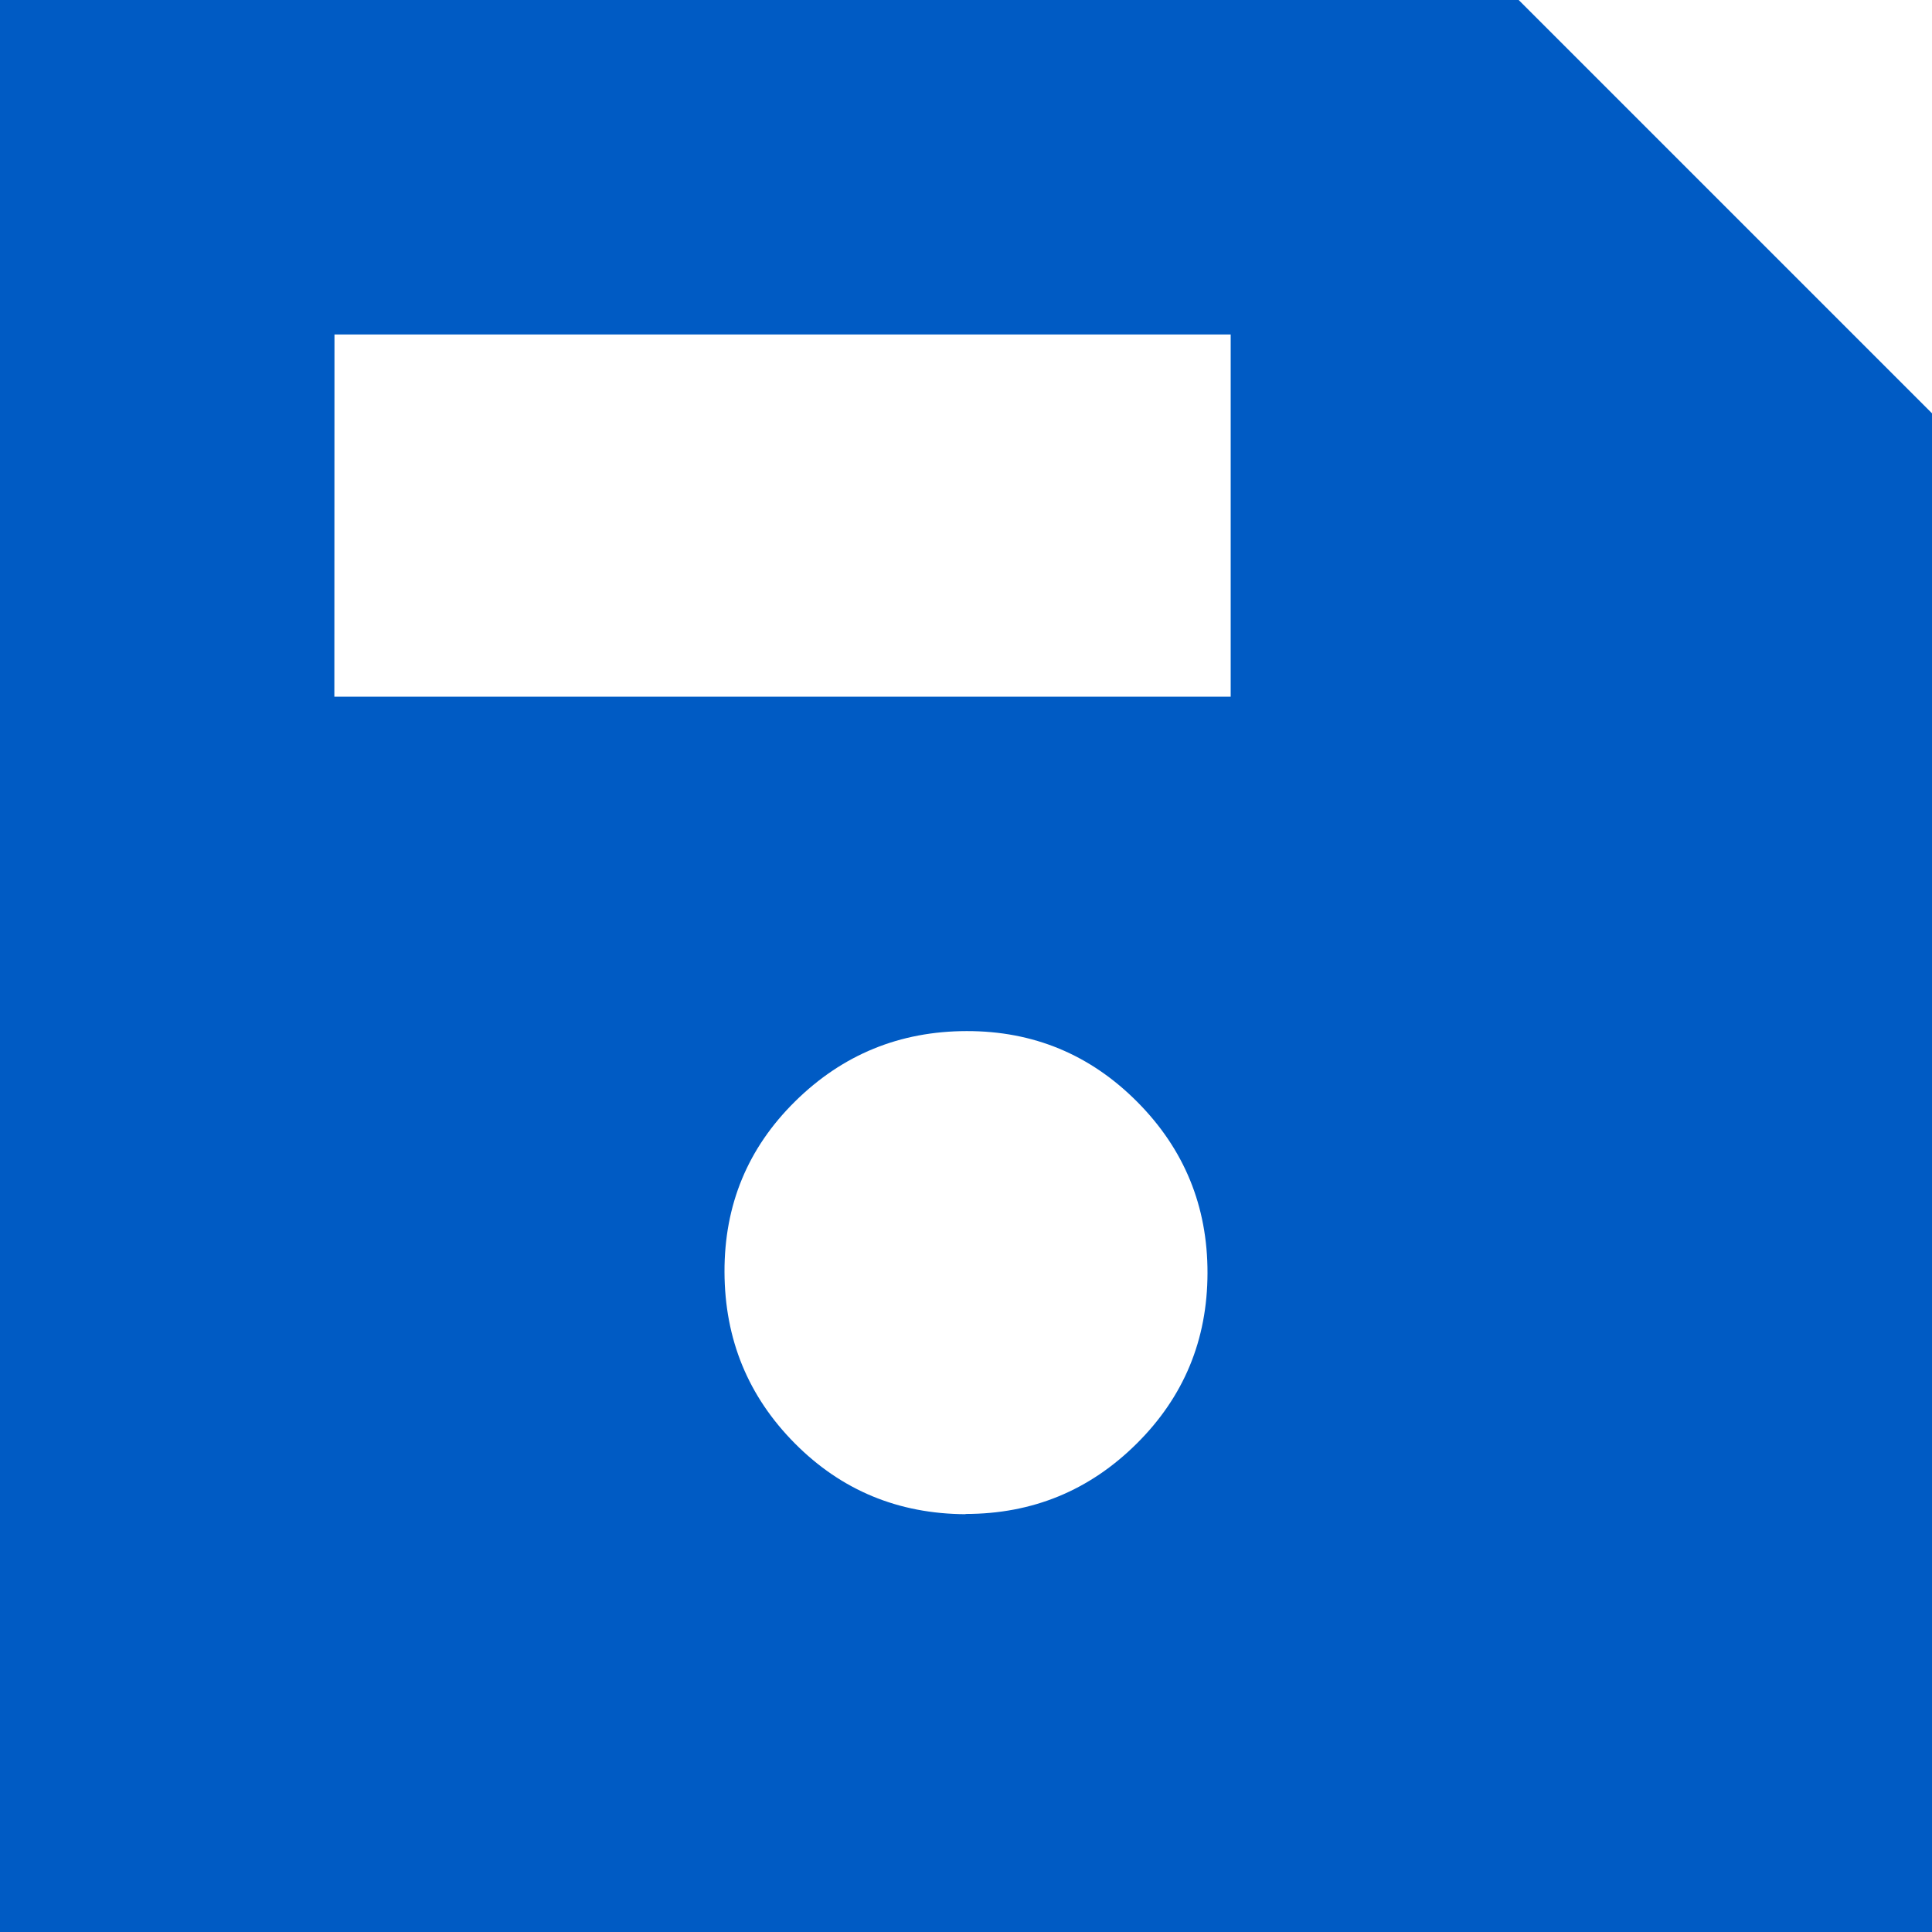 <svg width="16" height="16" viewBox="0 0 16 16" fill="none" xmlns="http://www.w3.org/2000/svg">
<path d="M16 3.423V16H0V0H12.577L16 3.423ZM7.996 12.538C8.55 12.538 9.022 12.344 9.413 11.956C9.804 11.568 9.999 11.097 10 10.543C10.001 9.989 9.807 9.516 9.418 9.125C9.029 8.734 8.558 8.538 8.005 8.539C7.452 8.54 6.979 8.733 6.586 9.12C6.193 9.507 5.998 9.978 6 10.535C6.002 11.092 6.196 11.564 6.582 11.953C6.968 12.342 7.439 12.537 7.996 12.54M2.769 5.77H10.192V2.77H2.77L2.769 5.77Z" fill="#005BC4"/>
</svg>
